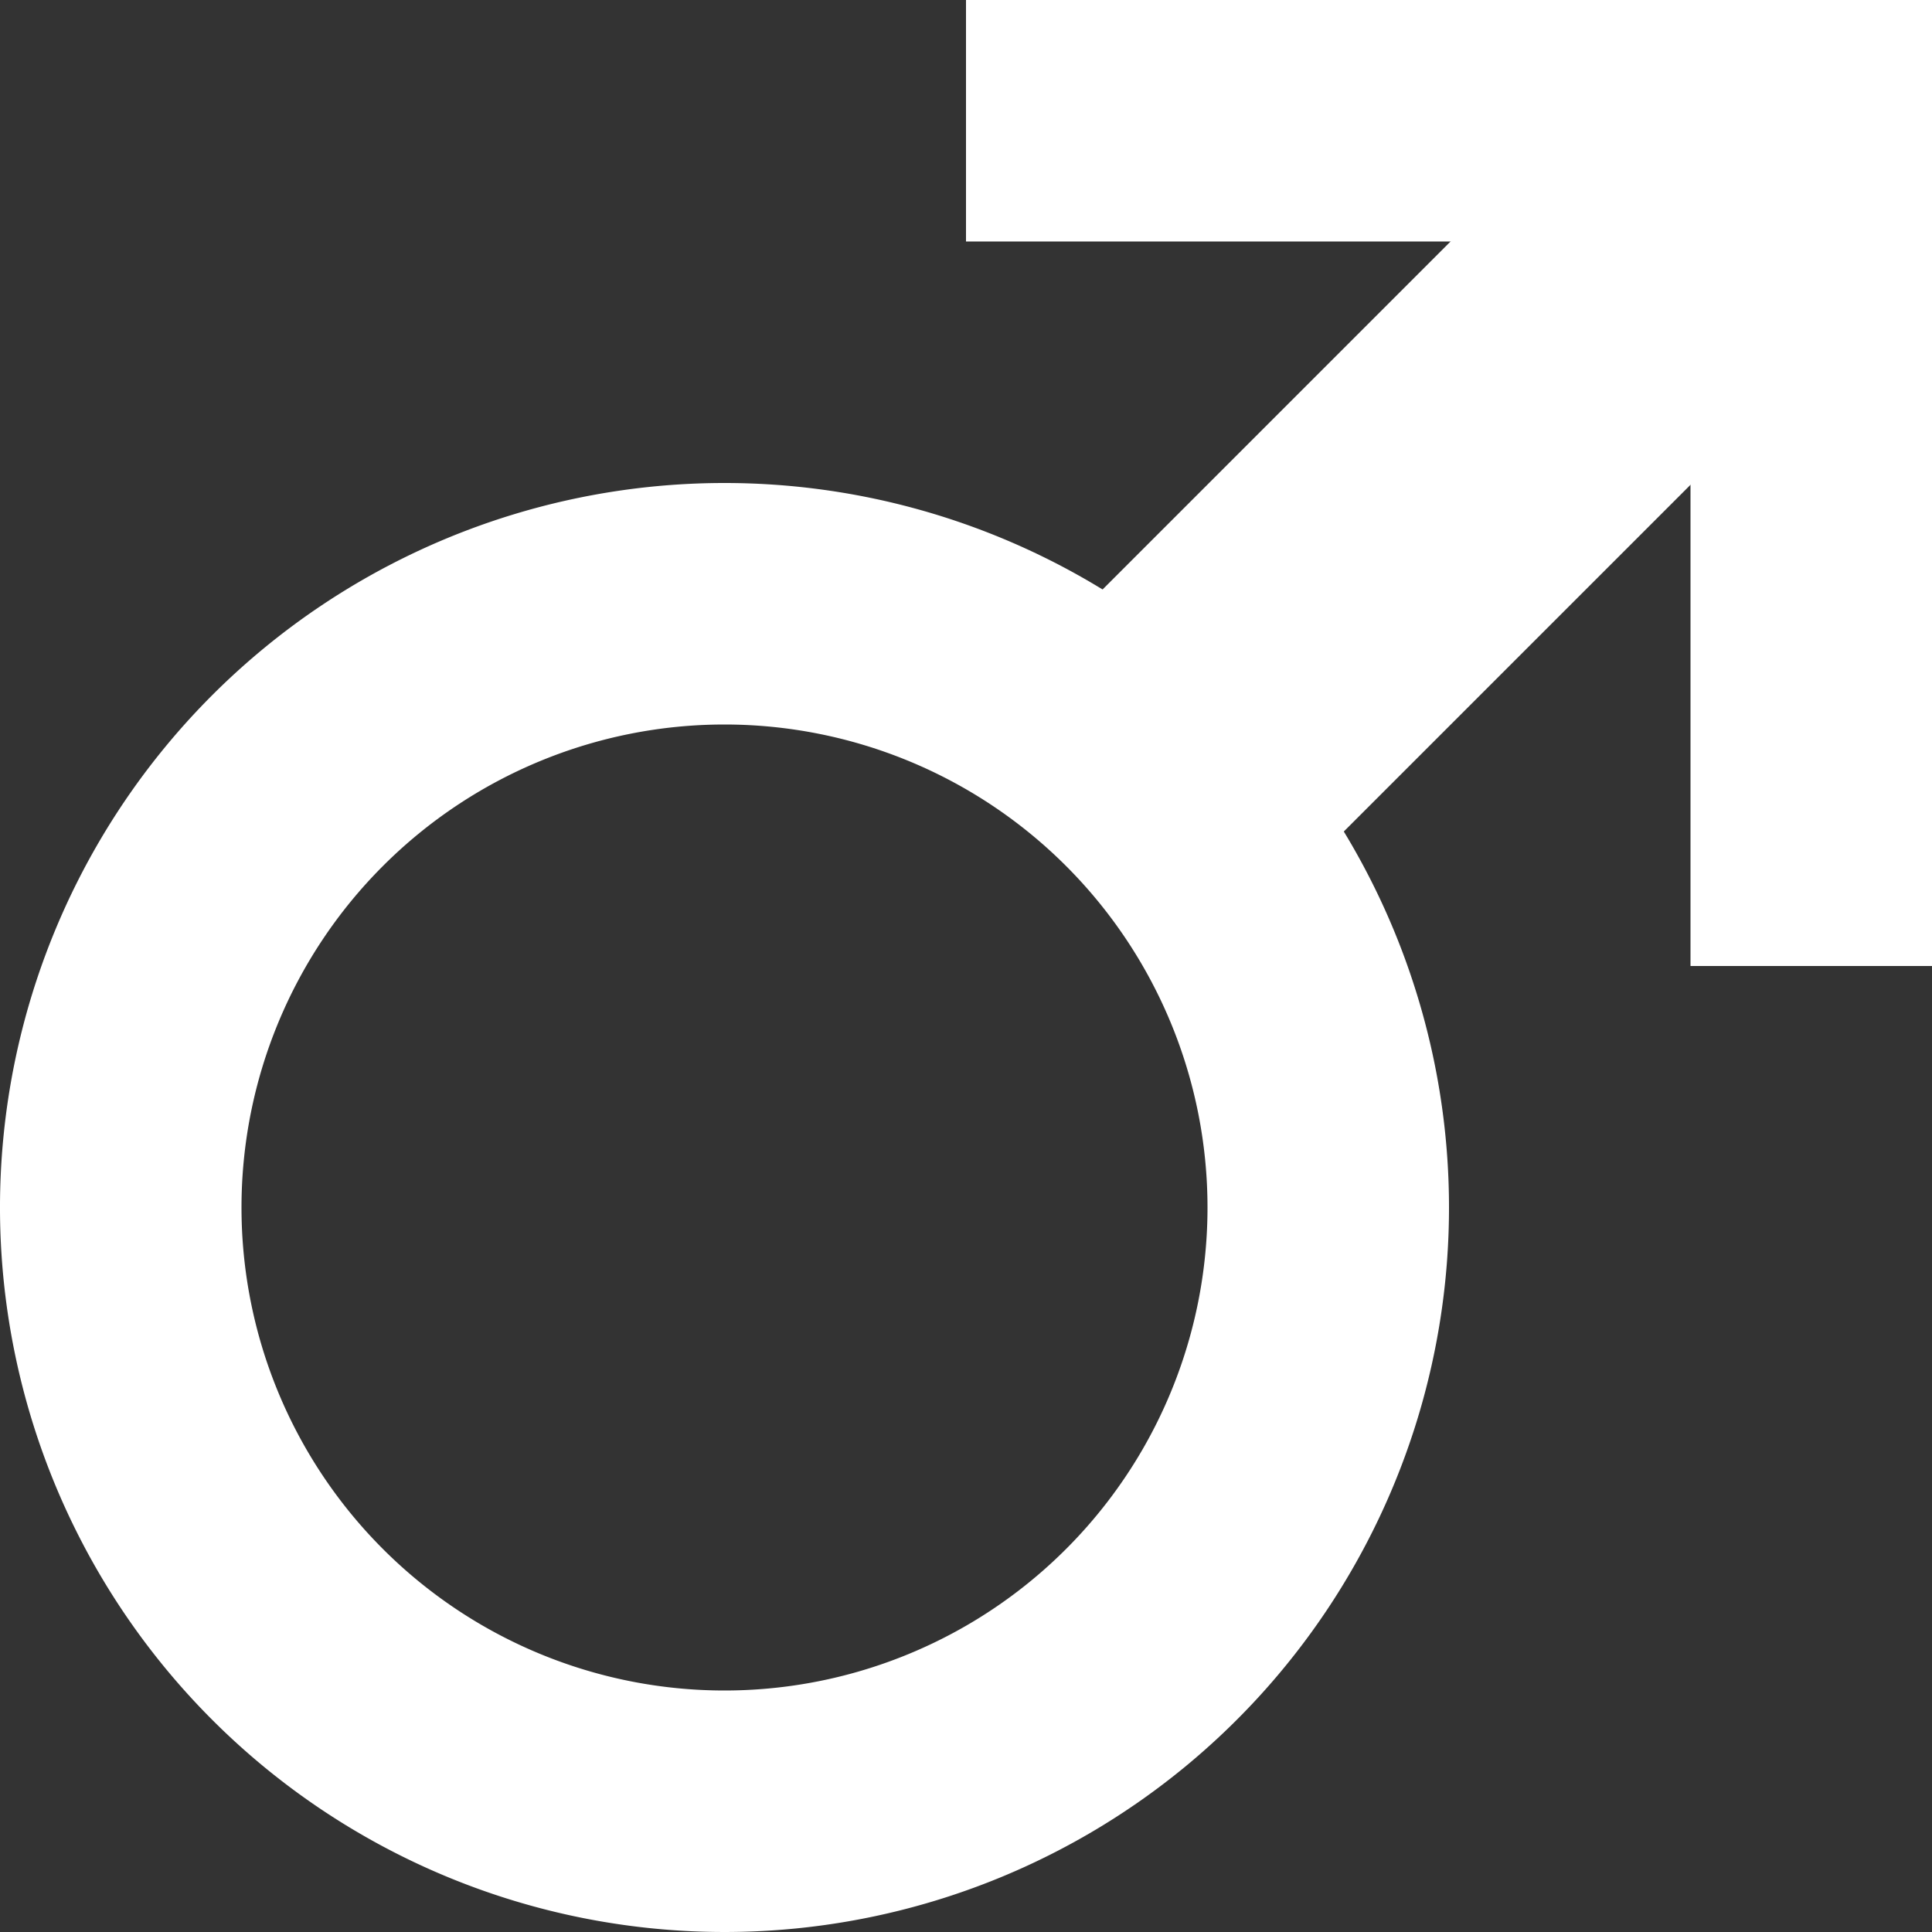 <svg id="ui" xmlns="http://www.w3.org/2000/svg" viewBox="0 0 16 16"><rect x="0" y="0" width="16" height="16" fill="#333333" stroke="none"/><defs><style>.cls-1{fill:#fff;}</style></defs><rect class="cls-1" x="7.76" y="2.59" width="8.49" height="2.83" transform="translate(0.69 9.66) rotate(-45)"/><polygon class="cls-1" points="16 8 14 8 14 2 8 2 8 0 16 0 16 8"/><path class="cls-1" d="M6,4a6,6,0,1,0,6,6A6,6,0,0,0,6,4ZM6,14a4,4,0,1,1,4-4A4,4,0,0,1,6,14Z"/></svg>